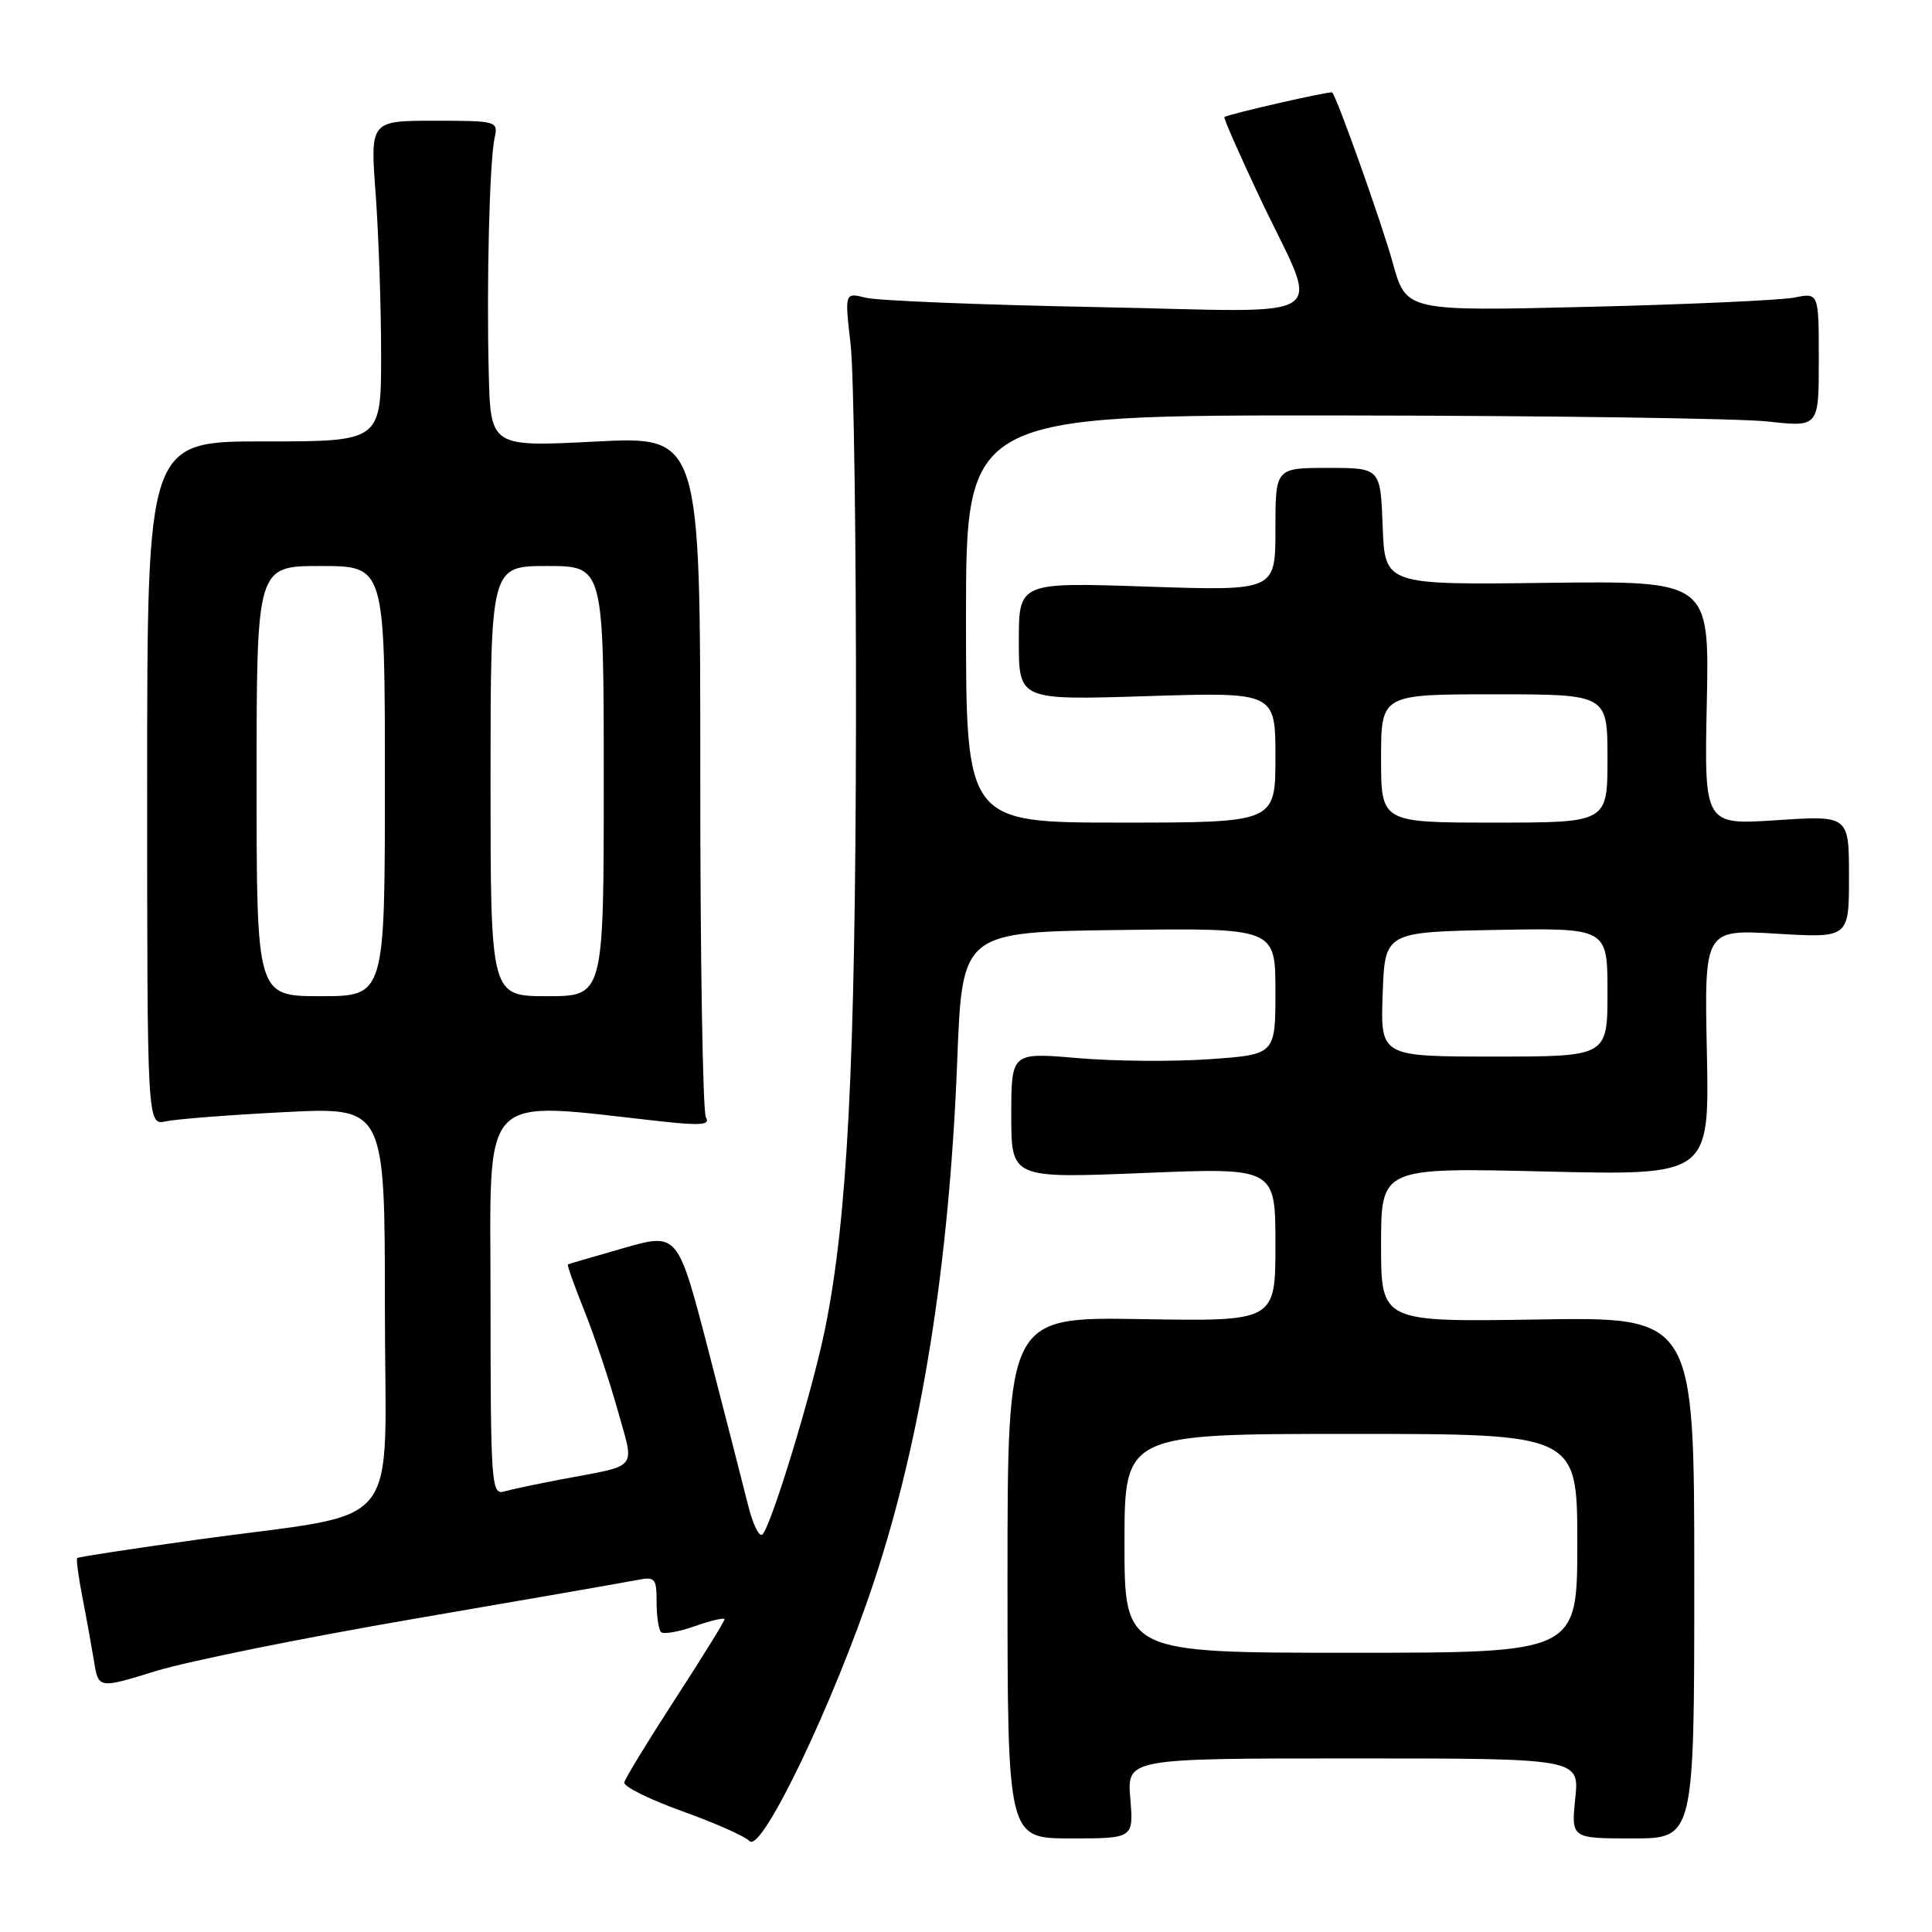 <?xml version="1.0" encoding="UTF-8" standalone="no"?>
<!DOCTYPE svg PUBLIC "-//W3C//DTD SVG 1.1//EN" "http://www.w3.org/Graphics/SVG/1.1/DTD/svg11.dtd" >
<svg xmlns="http://www.w3.org/2000/svg" xmlns:xlink="http://www.w3.org/1999/xlink" version="1.1" viewBox="0 0 256 256">
 <g >
 <path fill="currentColor"
d=" M 115.83 209.50 C 122.12 190.51 125.79 167.50 126.84 140.50 C 127.50 123.50 127.50 123.50 148.25 123.23 C 169.00 122.96 169.00 122.96 169.00 131.35 C 169.00 139.74 169.00 139.74 160.25 140.35 C 155.44 140.69 147.56 140.62 142.75 140.20 C 134.00 139.45 134.00 139.45 134.00 147.80 C 134.00 156.14 134.00 156.14 151.50 155.43 C 169.00 154.71 169.00 154.71 169.00 164.90 C 169.00 175.09 169.00 175.09 151.25 174.79 C 133.50 174.50 133.50 174.50 133.50 209.05 C 133.50 243.60 133.50 243.60 141.86 243.60 C 150.21 243.60 150.21 243.60 149.77 238.30 C 149.34 233.00 149.34 233.00 179.31 233.00 C 209.28 233.00 209.28 233.00 208.73 238.30 C 208.19 243.60 208.19 243.60 216.34 243.60 C 224.50 243.60 224.50 243.60 224.50 209.05 C 224.50 174.50 224.50 174.50 203.75 174.84 C 183.00 175.17 183.00 175.17 183.00 164.94 C 183.00 154.71 183.00 154.71 204.75 155.23 C 226.50 155.75 226.50 155.75 226.17 139.45 C 225.83 123.15 225.83 123.15 235.42 123.72 C 245.00 124.29 245.00 124.29 245.00 116.17 C 245.00 108.05 245.00 108.05 235.41 108.68 C 225.82 109.31 225.82 109.31 226.16 93.14 C 226.50 76.97 226.50 76.97 205.00 77.23 C 183.50 77.50 183.50 77.50 183.21 69.75 C 182.92 62.00 182.92 62.00 175.96 62.00 C 169.00 62.00 169.00 62.00 169.00 70.15 C 169.00 78.30 169.00 78.30 152.00 77.73 C 135.00 77.15 135.00 77.15 135.00 84.97 C 135.00 92.78 135.00 92.78 152.00 92.24 C 169.00 91.71 169.00 91.71 169.00 100.35 C 169.00 109.00 169.00 109.00 148.50 109.00 C 128.00 109.00 128.00 109.00 128.00 82.00 C 128.00 55.00 128.00 55.00 177.75 55.05 C 205.11 55.08 230.54 55.44 234.25 55.85 C 241.00 56.60 241.00 56.60 241.00 47.69 C 241.00 38.77 241.00 38.77 237.75 39.43 C 235.96 39.78 223.66 40.34 210.42 40.66 C 186.33 41.24 186.33 41.24 184.56 34.87 C 183.12 29.66 177.27 13.19 176.53 12.25 C 176.35 12.02 162.82 15.10 162.24 15.51 C 162.09 15.61 164.19 20.37 166.89 26.10 C 174.96 43.17 177.69 41.32 145.35 40.69 C 130.03 40.40 116.24 39.84 114.71 39.45 C 111.92 38.75 111.92 38.75 112.71 45.63 C 113.14 49.41 113.46 72.30 113.42 96.50 C 113.34 140.93 112.29 161.47 109.34 176.00 C 107.69 184.18 102.26 202.01 101.04 203.31 C 100.61 203.76 99.74 201.96 99.09 199.31 C 98.43 196.67 96.08 187.49 93.86 178.92 C 89.81 163.33 89.81 163.33 82.66 165.37 C 78.72 166.50 75.39 167.47 75.25 167.54 C 75.12 167.61 76.08 170.33 77.39 173.58 C 78.70 176.84 80.69 182.74 81.80 186.71 C 84.11 194.93 84.80 194.05 74.50 196.00 C 71.20 196.63 67.71 197.36 66.75 197.64 C 65.12 198.10 65.00 196.43 65.00 172.42 C 65.00 143.95 63.10 145.92 87.91 148.62 C 92.90 149.16 94.14 149.04 93.54 148.07 C 93.12 147.39 92.78 126.79 92.79 102.31 C 92.80 57.79 92.80 57.79 78.90 58.51 C 65.00 59.22 65.00 59.22 64.76 49.36 C 64.46 37.39 64.87 21.32 65.54 18.25 C 66.03 16.05 65.83 16.00 57.55 16.00 C 49.05 16.00 49.05 16.00 49.78 25.75 C 50.17 31.11 50.50 40.67 50.50 47.00 C 50.50 58.50 50.50 58.50 35.00 58.49 C 19.50 58.48 19.50 58.48 19.50 103.81 C 19.50 149.14 19.50 149.14 22.00 148.58 C 23.38 148.28 30.46 147.73 37.75 147.36 C 51.00 146.69 51.00 146.69 51.00 173.26 C 51.00 203.84 54.02 200.13 26.00 204.03 C 17.47 205.22 10.38 206.30 10.23 206.45 C 10.08 206.59 10.39 208.91 10.91 211.60 C 11.44 214.30 12.13 218.14 12.46 220.13 C 13.05 223.77 13.05 223.77 20.66 221.42 C 24.85 220.13 40.25 217.01 54.89 214.50 C 69.52 211.99 82.74 209.69 84.25 209.39 C 86.82 208.88 87.00 209.07 87.00 212.25 C 87.00 214.13 87.27 215.93 87.59 216.26 C 87.92 216.58 89.94 216.23 92.09 215.47 C 94.24 214.71 96.00 214.31 96.00 214.57 C 96.00 214.84 93.06 219.59 89.47 225.12 C 85.88 230.66 82.84 235.63 82.72 236.18 C 82.60 236.72 86.03 238.42 90.33 239.97 C 94.64 241.51 98.69 243.30 99.33 243.96 C 100.93 245.58 110.52 225.54 115.83 209.50 Z  M 149.00 204.50 C 149.00 190.00 149.00 190.00 179.00 190.00 C 209.00 190.00 209.00 190.00 209.00 204.50 C 209.00 219.00 209.00 219.00 179.00 219.00 C 149.00 219.00 149.00 219.00 149.00 204.50 Z  M 183.21 131.75 C 183.50 123.50 183.50 123.50 198.25 123.22 C 213.00 122.95 213.00 122.95 213.00 131.47 C 213.00 140.00 213.00 140.00 197.96 140.00 C 182.92 140.00 182.92 140.00 183.21 131.75 Z  M 34.00 103.50 C 34.00 75.00 34.00 75.00 42.50 75.00 C 51.00 75.00 51.00 75.00 51.00 103.50 C 51.00 132.00 51.00 132.00 42.50 132.00 C 34.00 132.00 34.00 132.00 34.00 103.50 Z  M 65.00 103.50 C 65.00 75.00 65.00 75.00 72.50 75.00 C 80.00 75.00 80.00 75.00 80.00 103.50 C 80.00 132.00 80.00 132.00 72.50 132.00 C 65.00 132.00 65.00 132.00 65.00 103.50 Z  M 183.00 100.50 C 183.00 92.00 183.00 92.00 198.00 92.00 C 213.00 92.00 213.00 92.00 213.00 100.50 C 213.00 109.00 213.00 109.00 198.00 109.00 C 183.00 109.00 183.00 109.00 183.00 100.50 Z "/>
</g>
</svg>